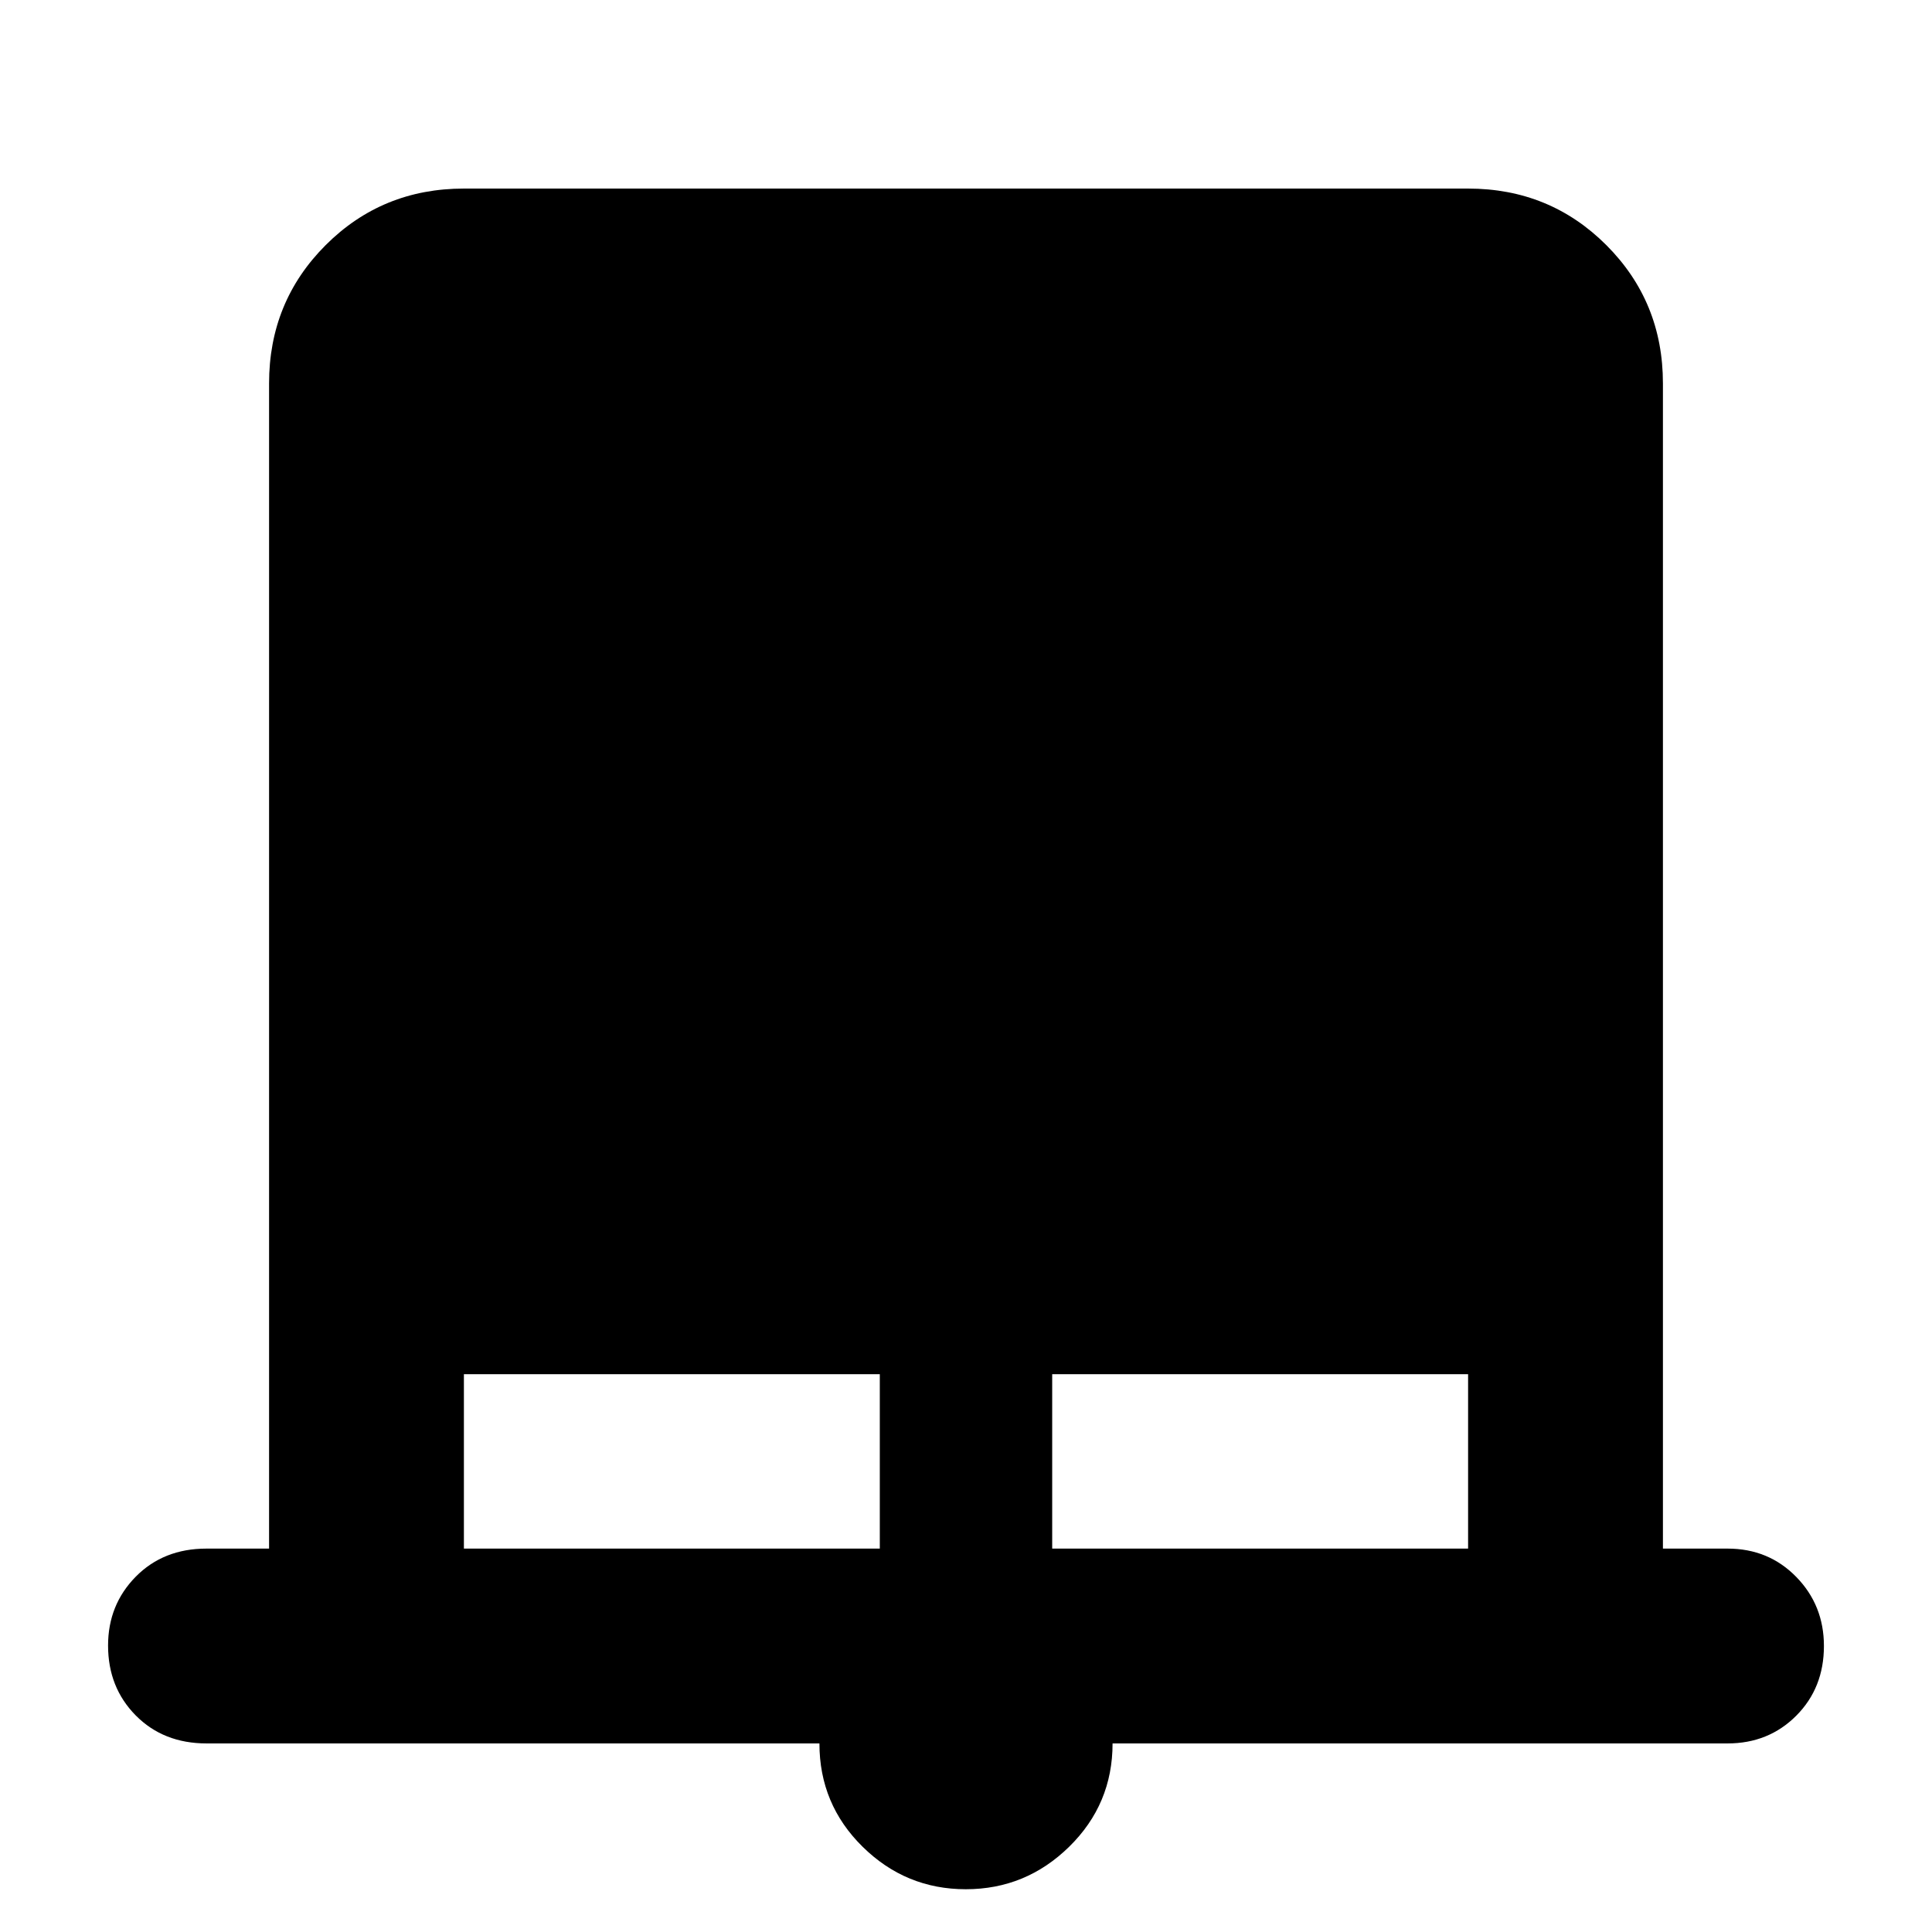 <svg xmlns="http://www.w3.org/2000/svg" height="40" viewBox="0 -960 960 960" width="40"><path d="M479.9-21.25q-29.84 0-51.28-21.12-21.45-21.12-21.45-51.33H102.62q-21.41 0-35.17-13.91-13.75-13.91-13.75-34.73 0-20.25 13.75-34.21 13.76-13.96 35.17-13.96h31.08v-578.98q0-40.58 28.11-68.7 28.12-28.11 68.7-28.11h498.98q40.58 0 68.7 28.11 28.11 28.12 28.11 68.7v578.98h32.12q20.39 0 34.14 14.08 13.74 14.07 13.74 34.32 0 20.82-13.74 34.62-13.75 13.79-34.14 13.79H552.83q0 30.18-21.55 51.32-21.54 21.13-51.38 21.13ZM230.51-190.51h206.66v-86.66H230.51v86.66Zm292.32 0h206.66v-86.66H522.83v86.66Z"/></svg>
